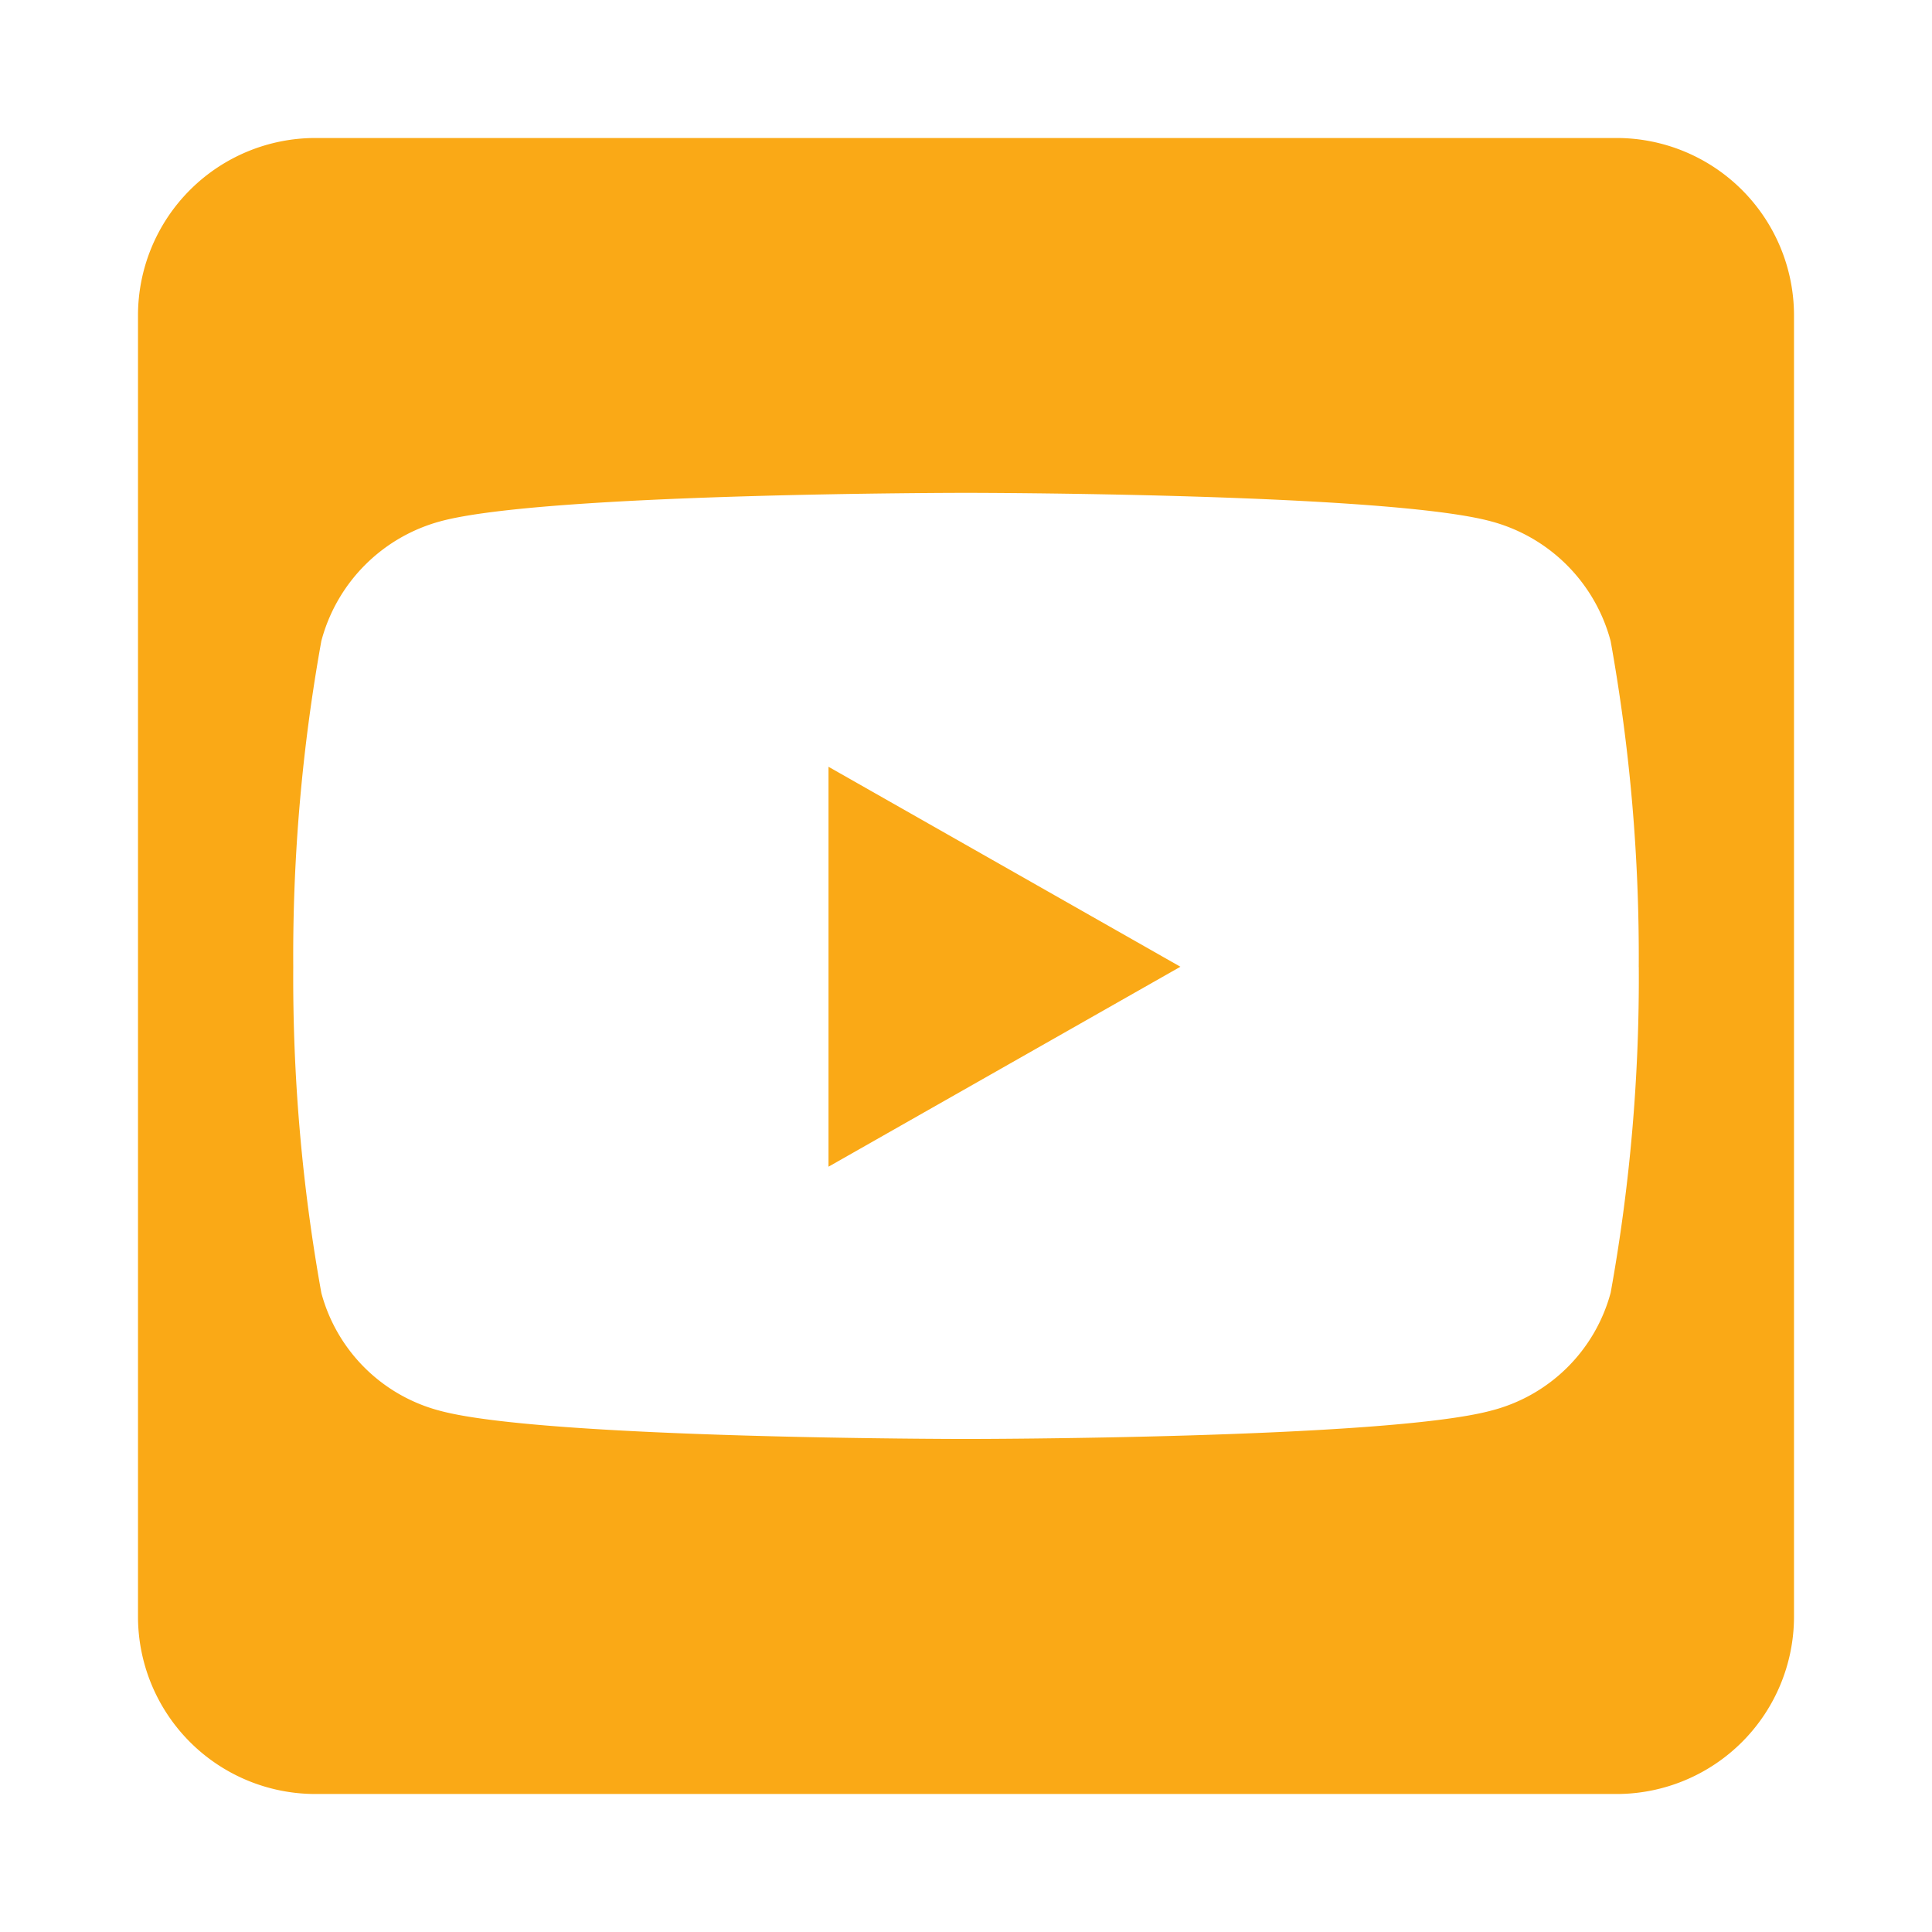 <svg xmlns="http://www.w3.org/2000/svg" xmlns:xlink="http://www.w3.org/1999/xlink" width="42" height="42" viewBox="0 0 42 42">
  <defs>
    <filter id="Icon_awesome-youtube-square" x="0" y="0" width="42" height="42" filterUnits="userSpaceOnUse">
      <feOffset dx="-2" dy="2" input="SourceAlpha"/>
      <feGaussianBlur stdDeviation="1" result="blur"/>
      <feFlood flood-color="#96031a"/>
      <feComposite operator="in" in2="blur"/>
      <feComposite in="SourceGraphic"/>
    </filter>
  </defs>
  <g transform="matrix(1, 0, 0, 1, 0, 0)" filter="url(#Icon_awesome-youtube-square)">
    <path id="Icon_awesome-youtube-square-2" data-name="Icon awesome-youtube-square" d="M15.011,15.919l7.65,4.347-7.65,4.347ZM36,6.107V34.393a3.858,3.858,0,0,1-3.857,3.857H3.857A3.858,3.858,0,0,1,0,34.393V6.107A3.858,3.858,0,0,1,3.857,2.25H32.143A3.858,3.858,0,0,1,36,6.107ZM32.625,20.274a38.613,38.613,0,0,0-.611-7.087,3.668,3.668,0,0,0-2.588-2.6C27.153,9.964,18,9.964,18,9.964s-9.153,0-11.427.619a3.668,3.668,0,0,0-2.587,2.6,38.565,38.565,0,0,0-.611,7.087,38.612,38.612,0,0,0,.611,7.088,3.615,3.615,0,0,0,2.587,2.563c2.274.611,11.427.611,11.427.611s9.153,0,11.427-.619a3.615,3.615,0,0,0,2.588-2.563,38.494,38.494,0,0,0,.611-7.079Z" transform="translate(5 -1.25)" fill="#faa916"/>
  </g>
</svg>

